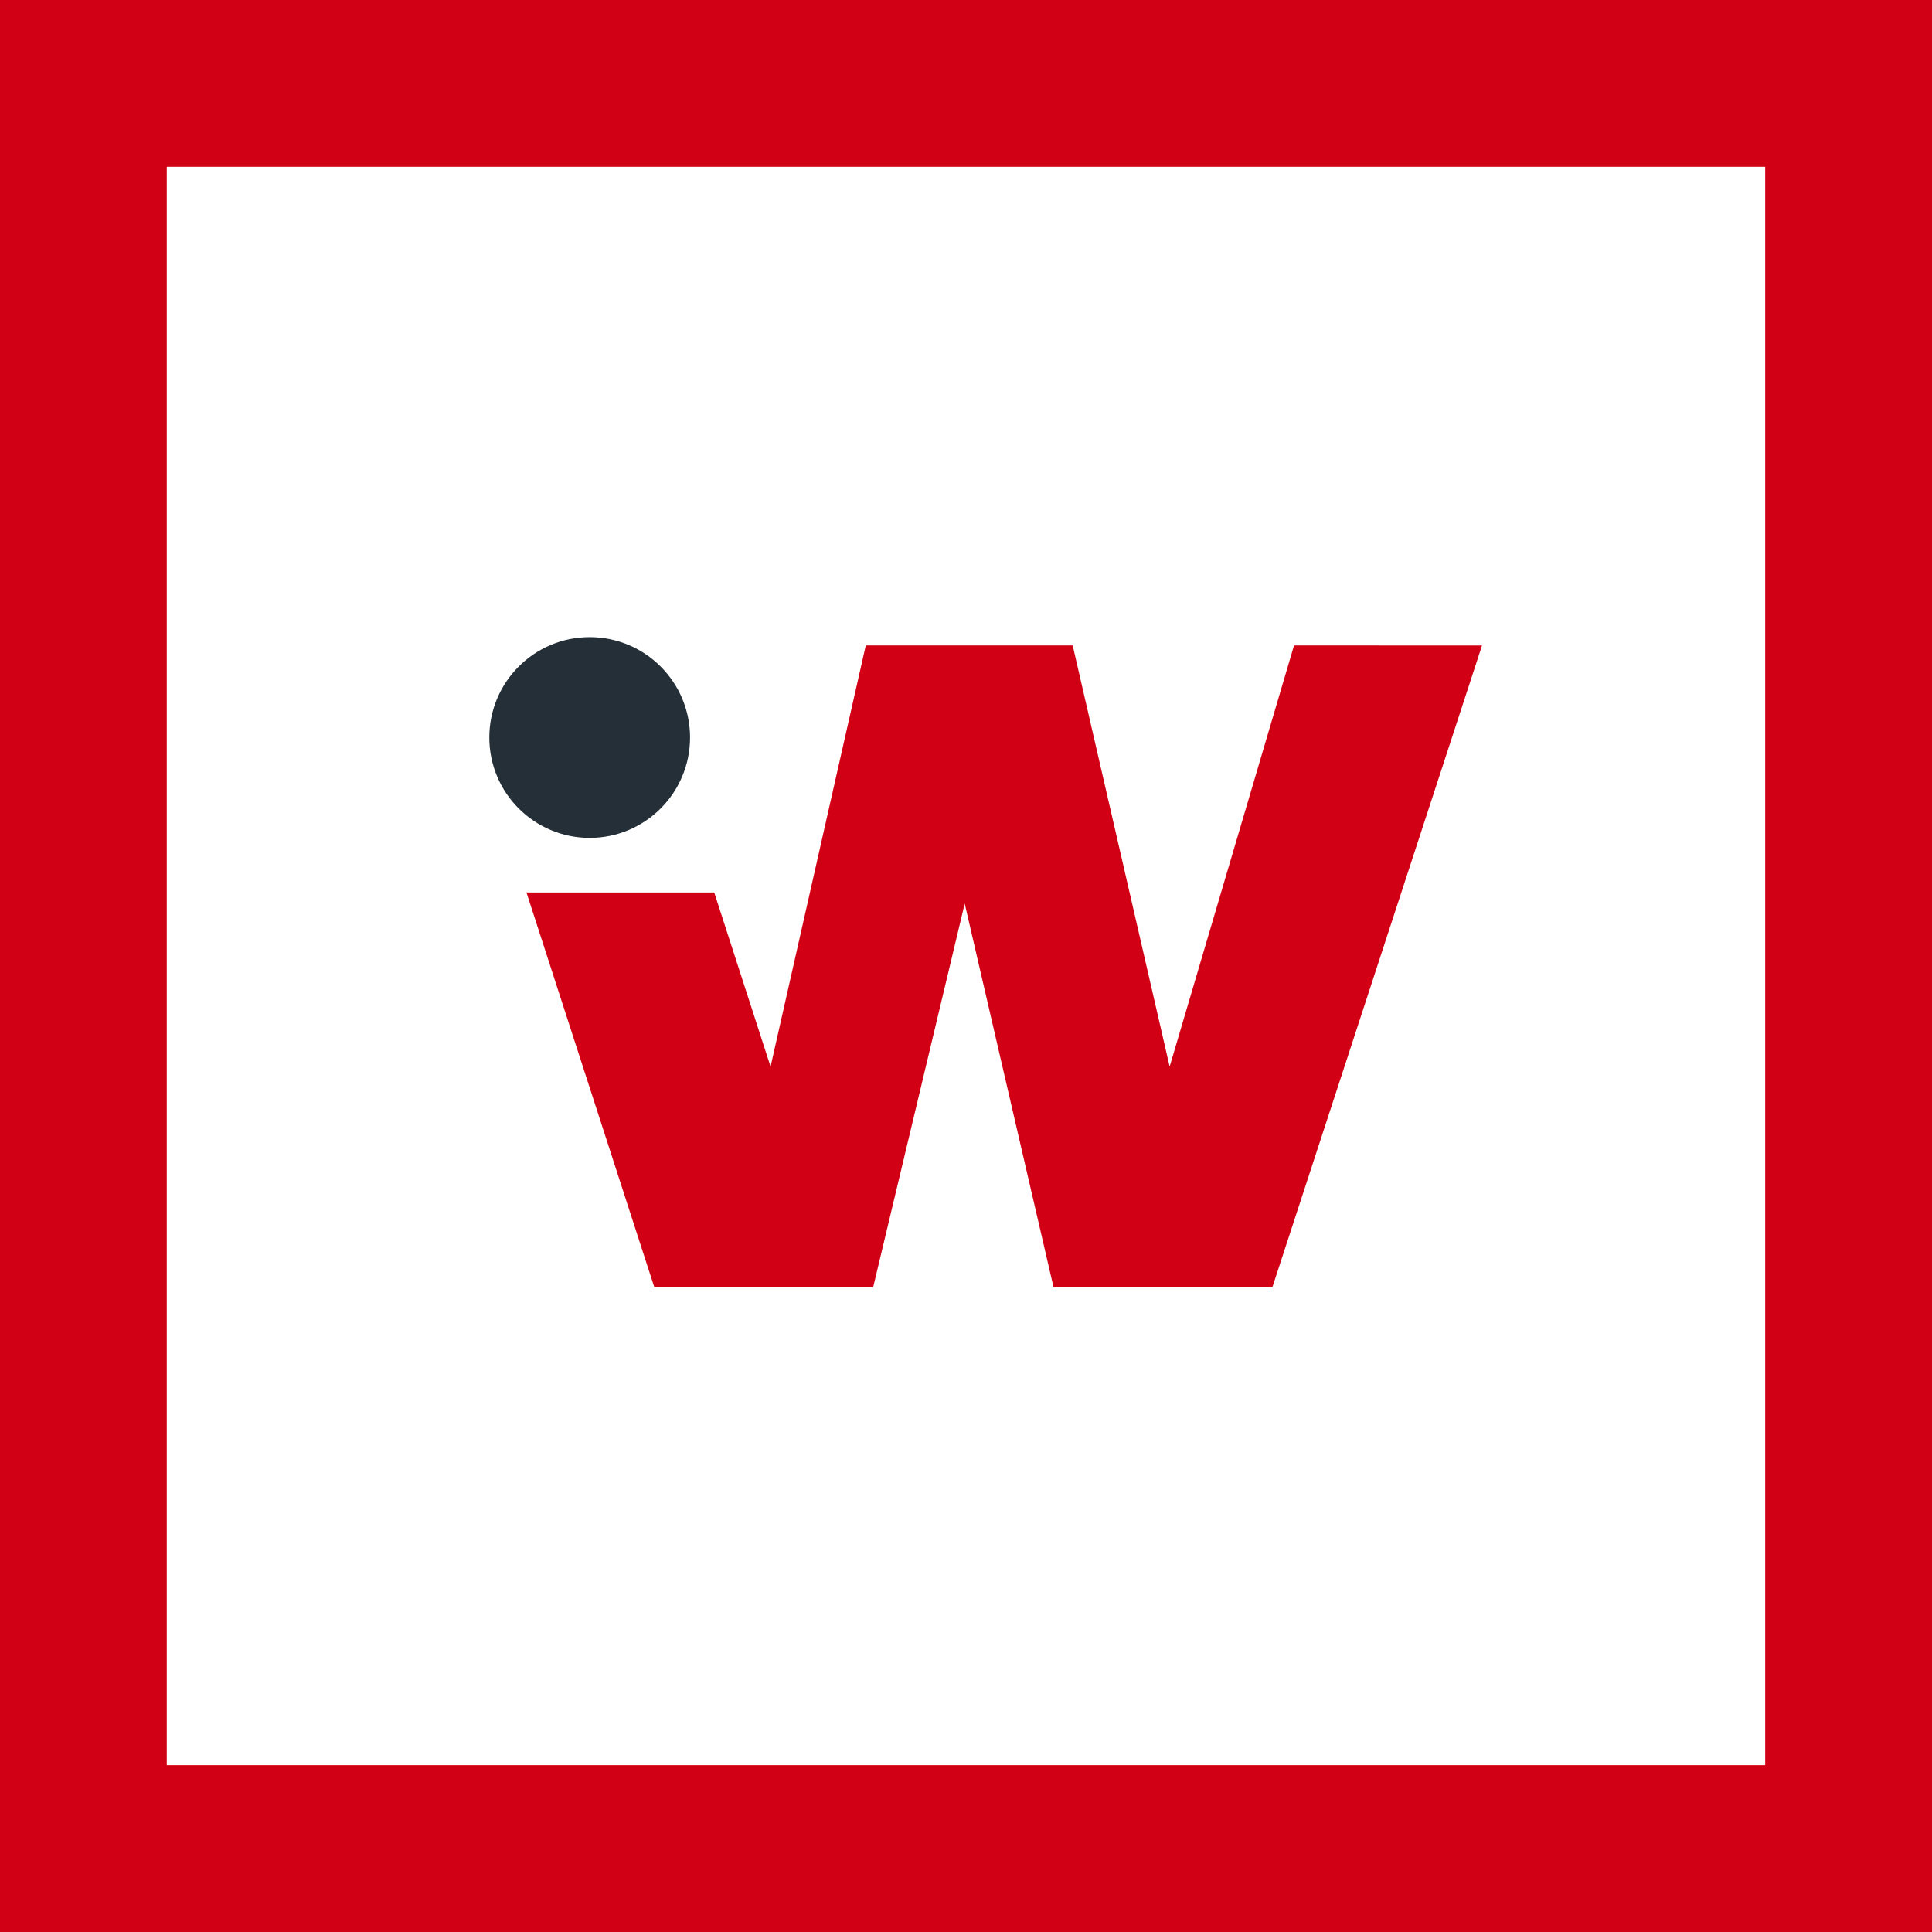 <svg id="Home" xmlns="http://www.w3.org/2000/svg" width="41.846" height="41.846" viewBox="0 0 41.846 41.846">
  <g id="Grupo_1" data-name="Grupo 1">
    <path id="Trazado_1" data-name="Trazado 1" d="M418.966,376.7H377.12V334.854h41.846Zm-38.234-3.613h34.621V338.466H380.732Z" transform="translate(-377.12 -334.854)" fill="#d10015"/>
  </g>
  <g id="Grupo_4" data-name="Grupo 4" transform="translate(10.598 13.8)">
    <g id="Grupo_2" data-name="Grupo 2" transform="translate(0.802 0.18)">
      <path id="Trazado_2" data-name="Trazado 2" d="M427.063,375.711l-2.694,9.122-2.1-9.122h-4.482l-2.062,9.122-1.22-3.771h-4.067l2.769,8.55h4.74l1.983-8.309,1.924,8.309h4.74l4.541-13.9Z" transform="translate(-410.435 -375.711)" fill="#d10015"/>
    </g>
    <g id="Grupo_3" data-name="Grupo 3">
      <circle id="Elipse_1" data-name="Elipse 1" cx="2.174" cy="2.174" r="2.174" fill="#252f38"/>
    </g>
  </g>
</svg>
